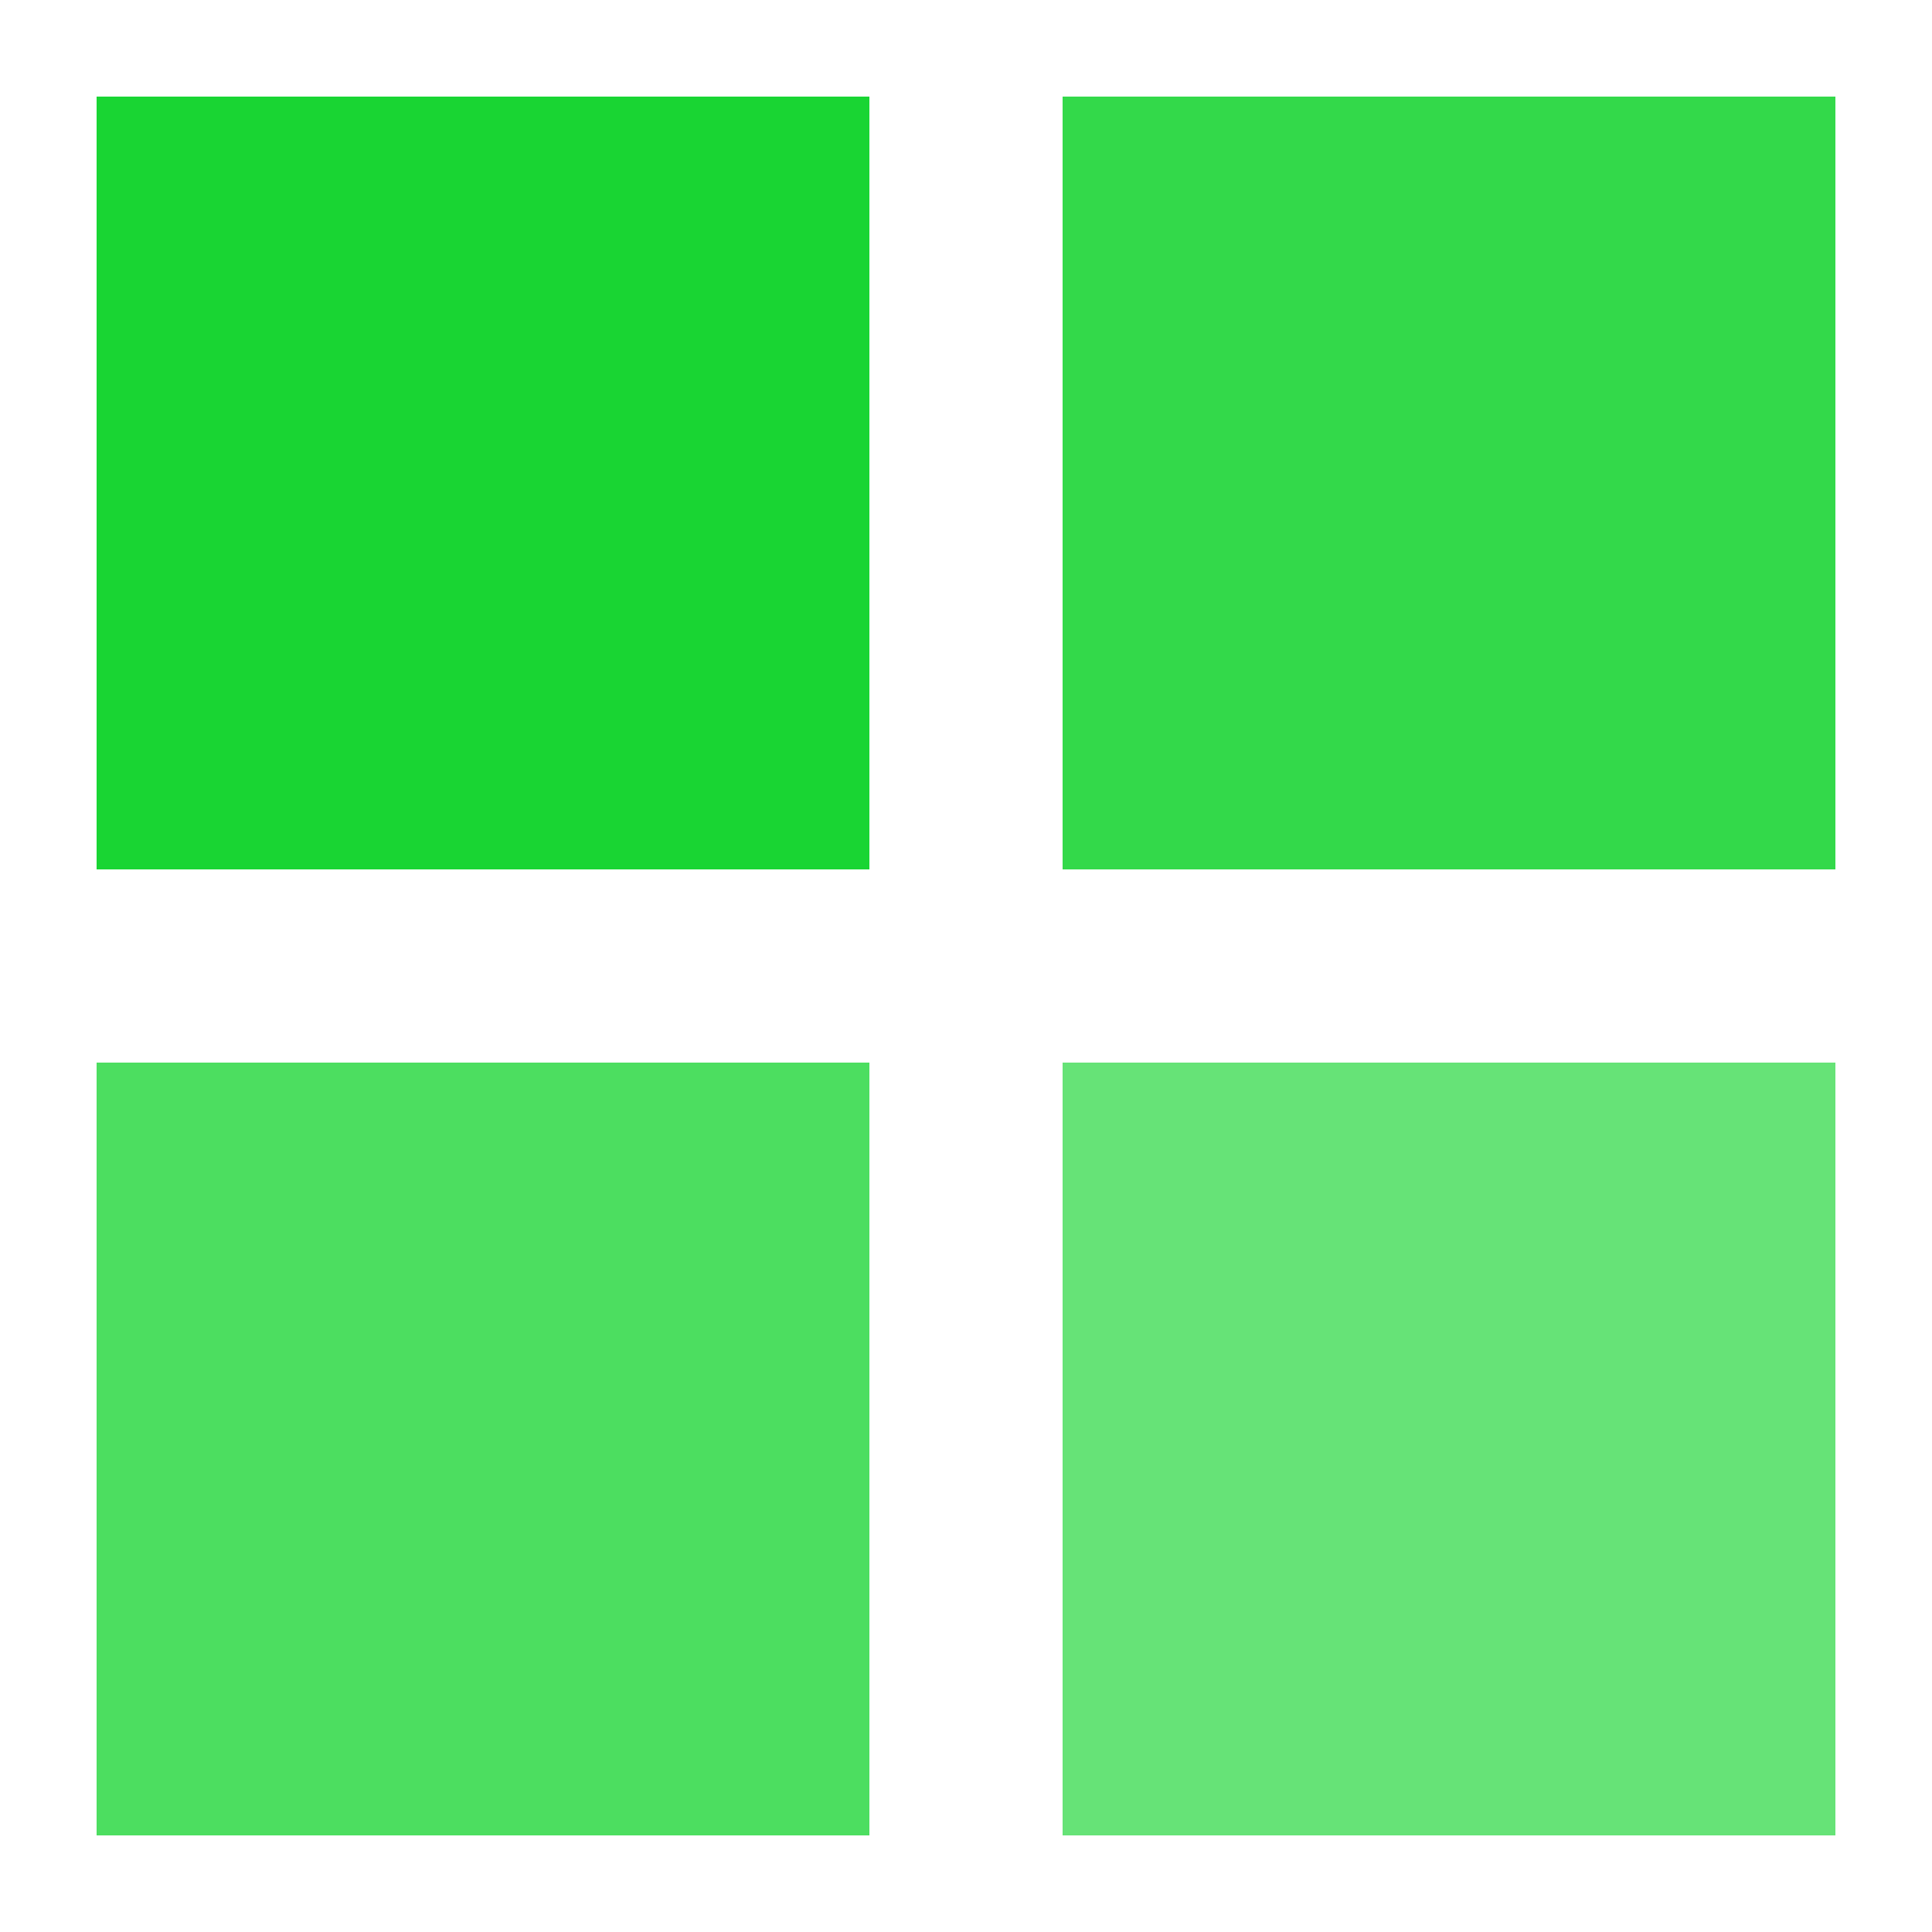 <?xml version="1.0" encoding="utf-8"?><svg width='124px' height='124px' xmlns="http://www.w3.org/2000/svg" viewBox="0 0 100 100" preserveAspectRatio="xMidYMid" class="uil-cube"><rect x="0" y="0" width="100" height="100" fill="none" class="bk"></rect><g transform="translate(25 25)"><rect x="-20" y="-20" width="40" height="40" fill="#00d01d" opacity="0.9" class="cube"><animateTransform attributeName="transform" type="scale" from="1.5" to="1" repeatCount="indefinite" begin="0s" dur=".8s" calcMode="spline" keySplines="0.2 0.8 0.2 0.8" keyTimes="0;1"></animateTransform></rect></g><g transform="translate(75 25)"><rect x="-20" y="-20" width="40" height="40" fill="#00d01d" opacity="0.8" class="cube"><animateTransform attributeName="transform" type="scale" from="1.5" to="1" repeatCount="indefinite" begin="0.08s" dur=".8s" calcMode="spline" keySplines="0.2 0.8 0.2 0.8" keyTimes="0;1"></animateTransform></rect></g><g transform="translate(25 75)"><rect x="-20" y="-20" width="40" height="40" fill="#00d01d" opacity="0.7" class="cube"><animateTransform attributeName="transform" type="scale" from="1.5" to="1" repeatCount="indefinite" begin="0.24s" dur=".8s" calcMode="spline" keySplines="0.2 0.8 0.2 0.8" keyTimes="0;1"></animateTransform></rect></g><g transform="translate(75 75)"><rect x="-20" y="-20" width="40" height="40" fill="#00d01d" opacity="0.6" class="cube"><animateTransform attributeName="transform" type="scale" from="1.5" to="1" repeatCount="indefinite" begin="0.16s" dur=".8s" calcMode="spline" keySplines="0.2 0.8 0.2 0.8" keyTimes="0;1"></animateTransform></rect></g></svg>